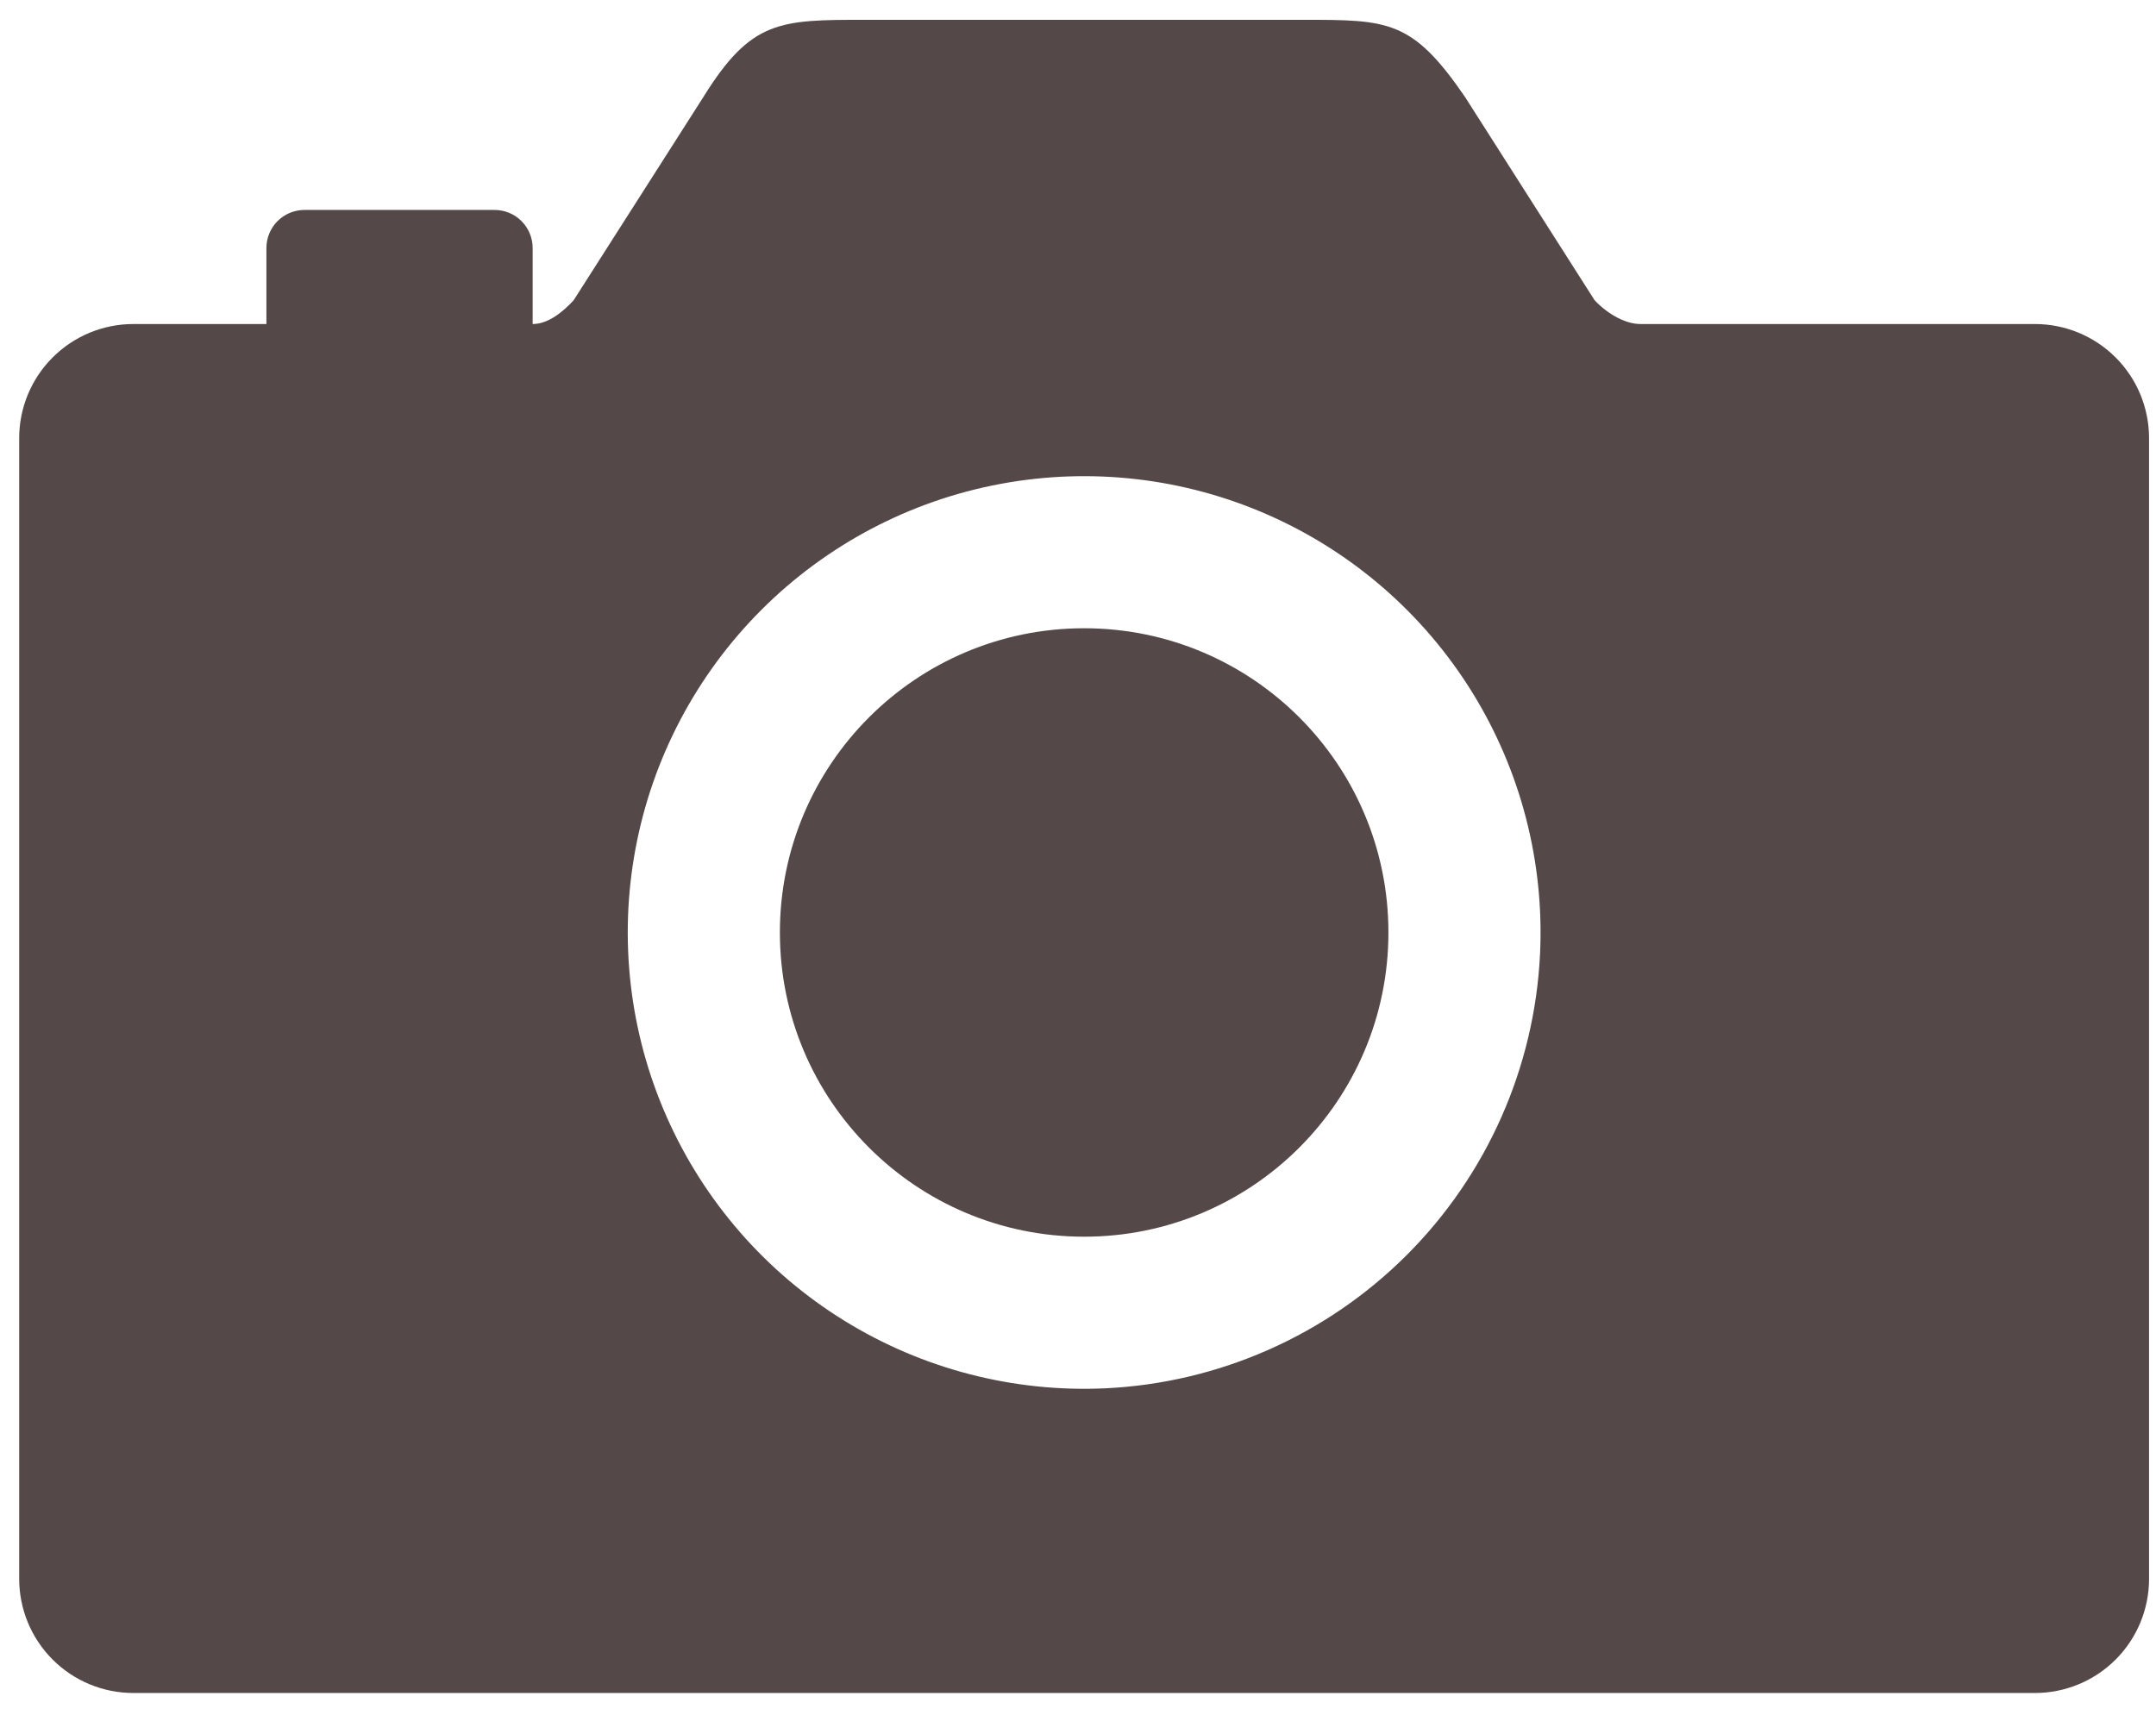 <svg viewBox="0 0 93 74" fill="none" xmlns="http://www.w3.org/2000/svg">
<path d="M46.765 53.355C54.014 53.355 59.89 47.479 59.89 40.23C59.89 32.982 54.014 27.105 46.765 27.105C39.517 27.105 33.641 32.982 33.641 40.23C33.641 47.479 39.517 53.355 46.765 53.355Z" fill="#544848"/>
<path d="M87.779 13.98H70.758C70.142 13.98 69.38 13.582 68.785 12.955L63.191 4.178C60.914 0.855 59.889 0.855 56.197 0.855H37.331C33.64 0.855 32.409 0.855 30.344 4.18L24.744 12.955C24.288 13.451 23.648 13.98 22.976 13.98V10.699C22.976 10.264 22.803 9.847 22.495 9.539C22.188 9.231 21.77 9.058 21.335 9.058H13.132C12.697 9.058 12.28 9.231 11.972 9.539C11.665 9.847 11.492 10.264 11.492 10.699V13.98H5.75C4.445 13.98 3.193 14.499 2.27 15.422C1.347 16.345 0.828 17.596 0.828 18.902V68.119C0.828 69.424 1.347 70.676 2.27 71.599C3.193 72.522 4.445 73.041 5.75 73.041H87.779C89.084 73.041 90.336 72.522 91.259 71.599C92.182 70.676 92.7 69.424 92.7 68.119V18.902C92.7 17.596 92.182 16.345 91.259 15.422C90.336 14.499 89.084 13.98 87.779 13.98ZM47.689 59.896C43.721 60.082 39.789 59.064 36.411 56.974C33.032 54.885 30.365 51.822 28.759 48.189C27.153 44.556 26.684 40.522 27.413 36.617C28.142 32.712 30.036 29.119 32.845 26.31C35.654 23.501 39.247 21.607 43.151 20.878C47.056 20.149 51.091 20.618 54.724 22.224C58.357 23.83 61.42 26.497 63.509 29.876C65.599 33.255 66.617 37.186 66.431 41.154C66.196 46.049 64.146 50.681 60.681 54.146C57.215 57.611 52.584 59.661 47.689 59.896Z" fill="#544848"/>
</svg>
